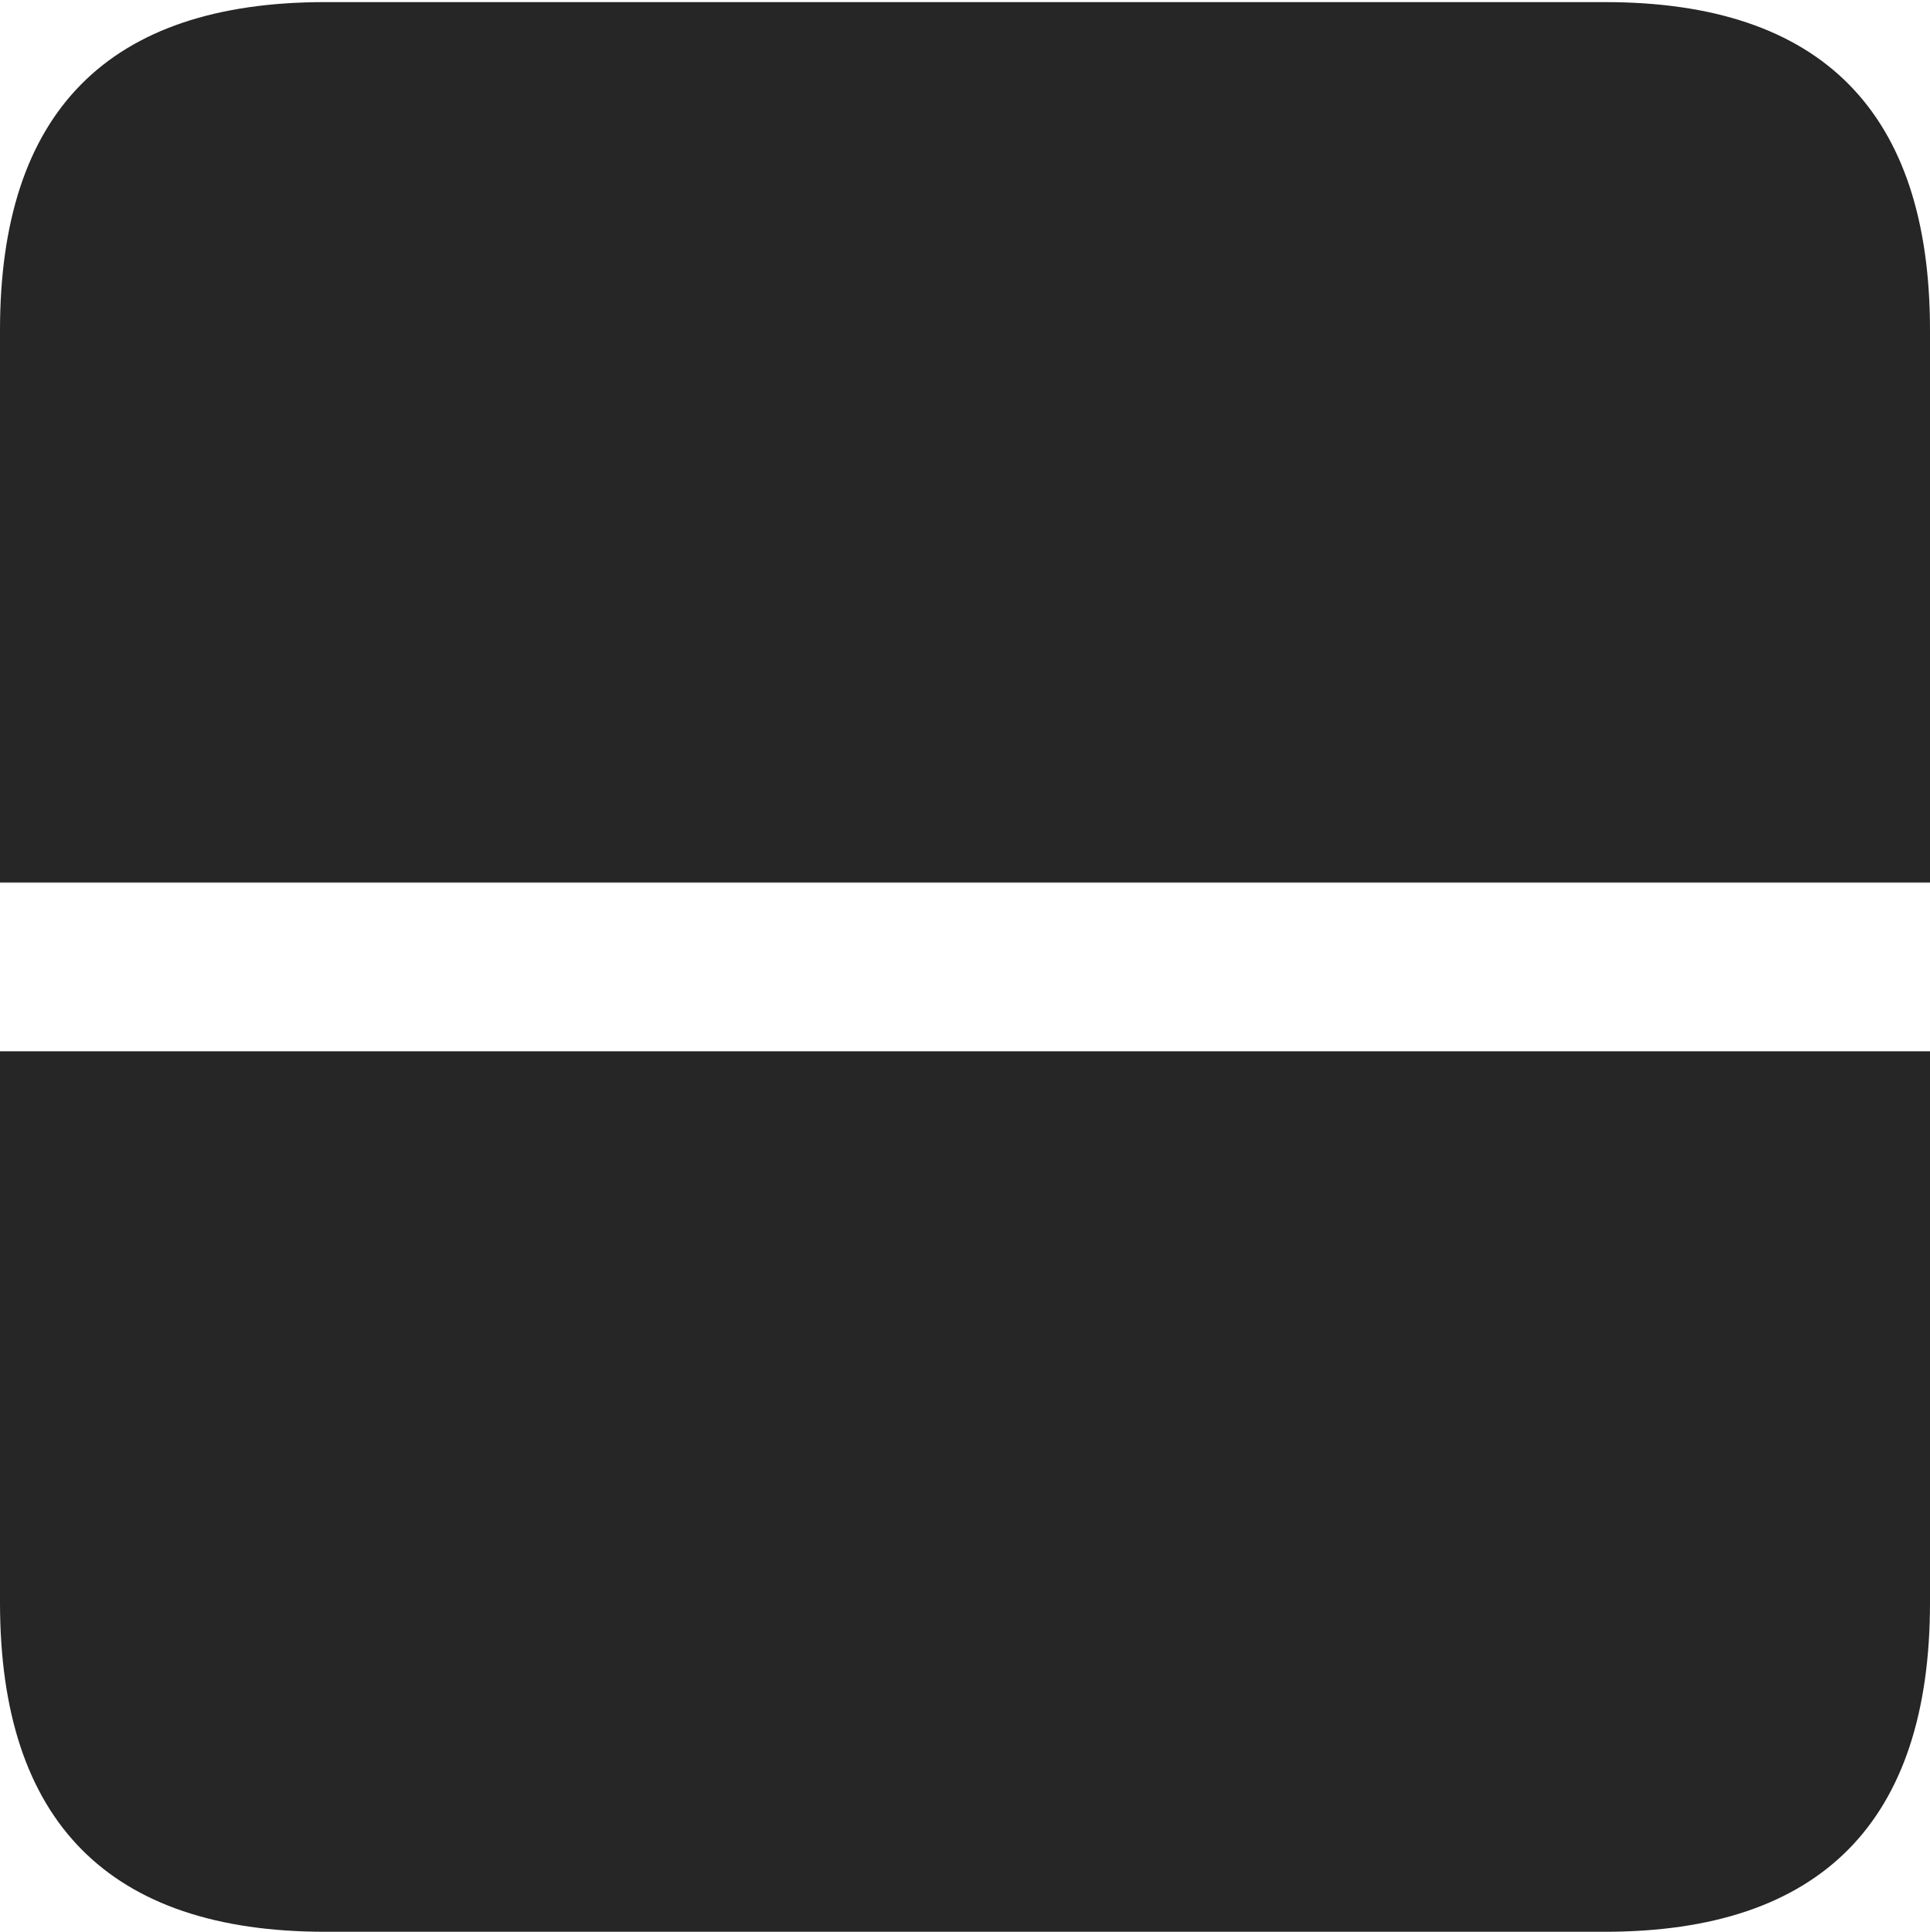 <?xml version="1.0" encoding="UTF-8"?>
<!--Generator: Apple Native CoreSVG 232.5-->
<!DOCTYPE svg
PUBLIC "-//W3C//DTD SVG 1.1//EN"
       "http://www.w3.org/Graphics/SVG/1.1/DTD/svg11.dtd">
<svg version="1.1" xmlns="http://www.w3.org/2000/svg" xmlns:xlink="http://www.w3.org/1999/xlink" width="89.893" height="89.99">
 <g>
  <rect height="89.99" opacity="0" width="89.893" x="0" y="0"/>
  <path d="M89.893 41.113L89.893 48.975L0 48.975L0 41.113ZM0 15.381L0 74.658C0 84.863 5.078 89.99 15.137 89.99L74.756 89.99C84.814 89.99 89.893 84.863 89.893 74.658L89.893 15.381C89.893 5.225 84.863 0.098 74.756 0.098L15.137 0.098C5.029 0.098 0 5.225 0 15.381Z" fill="#000000" fill-opacity="0.85"/>
 </g>
</svg>
